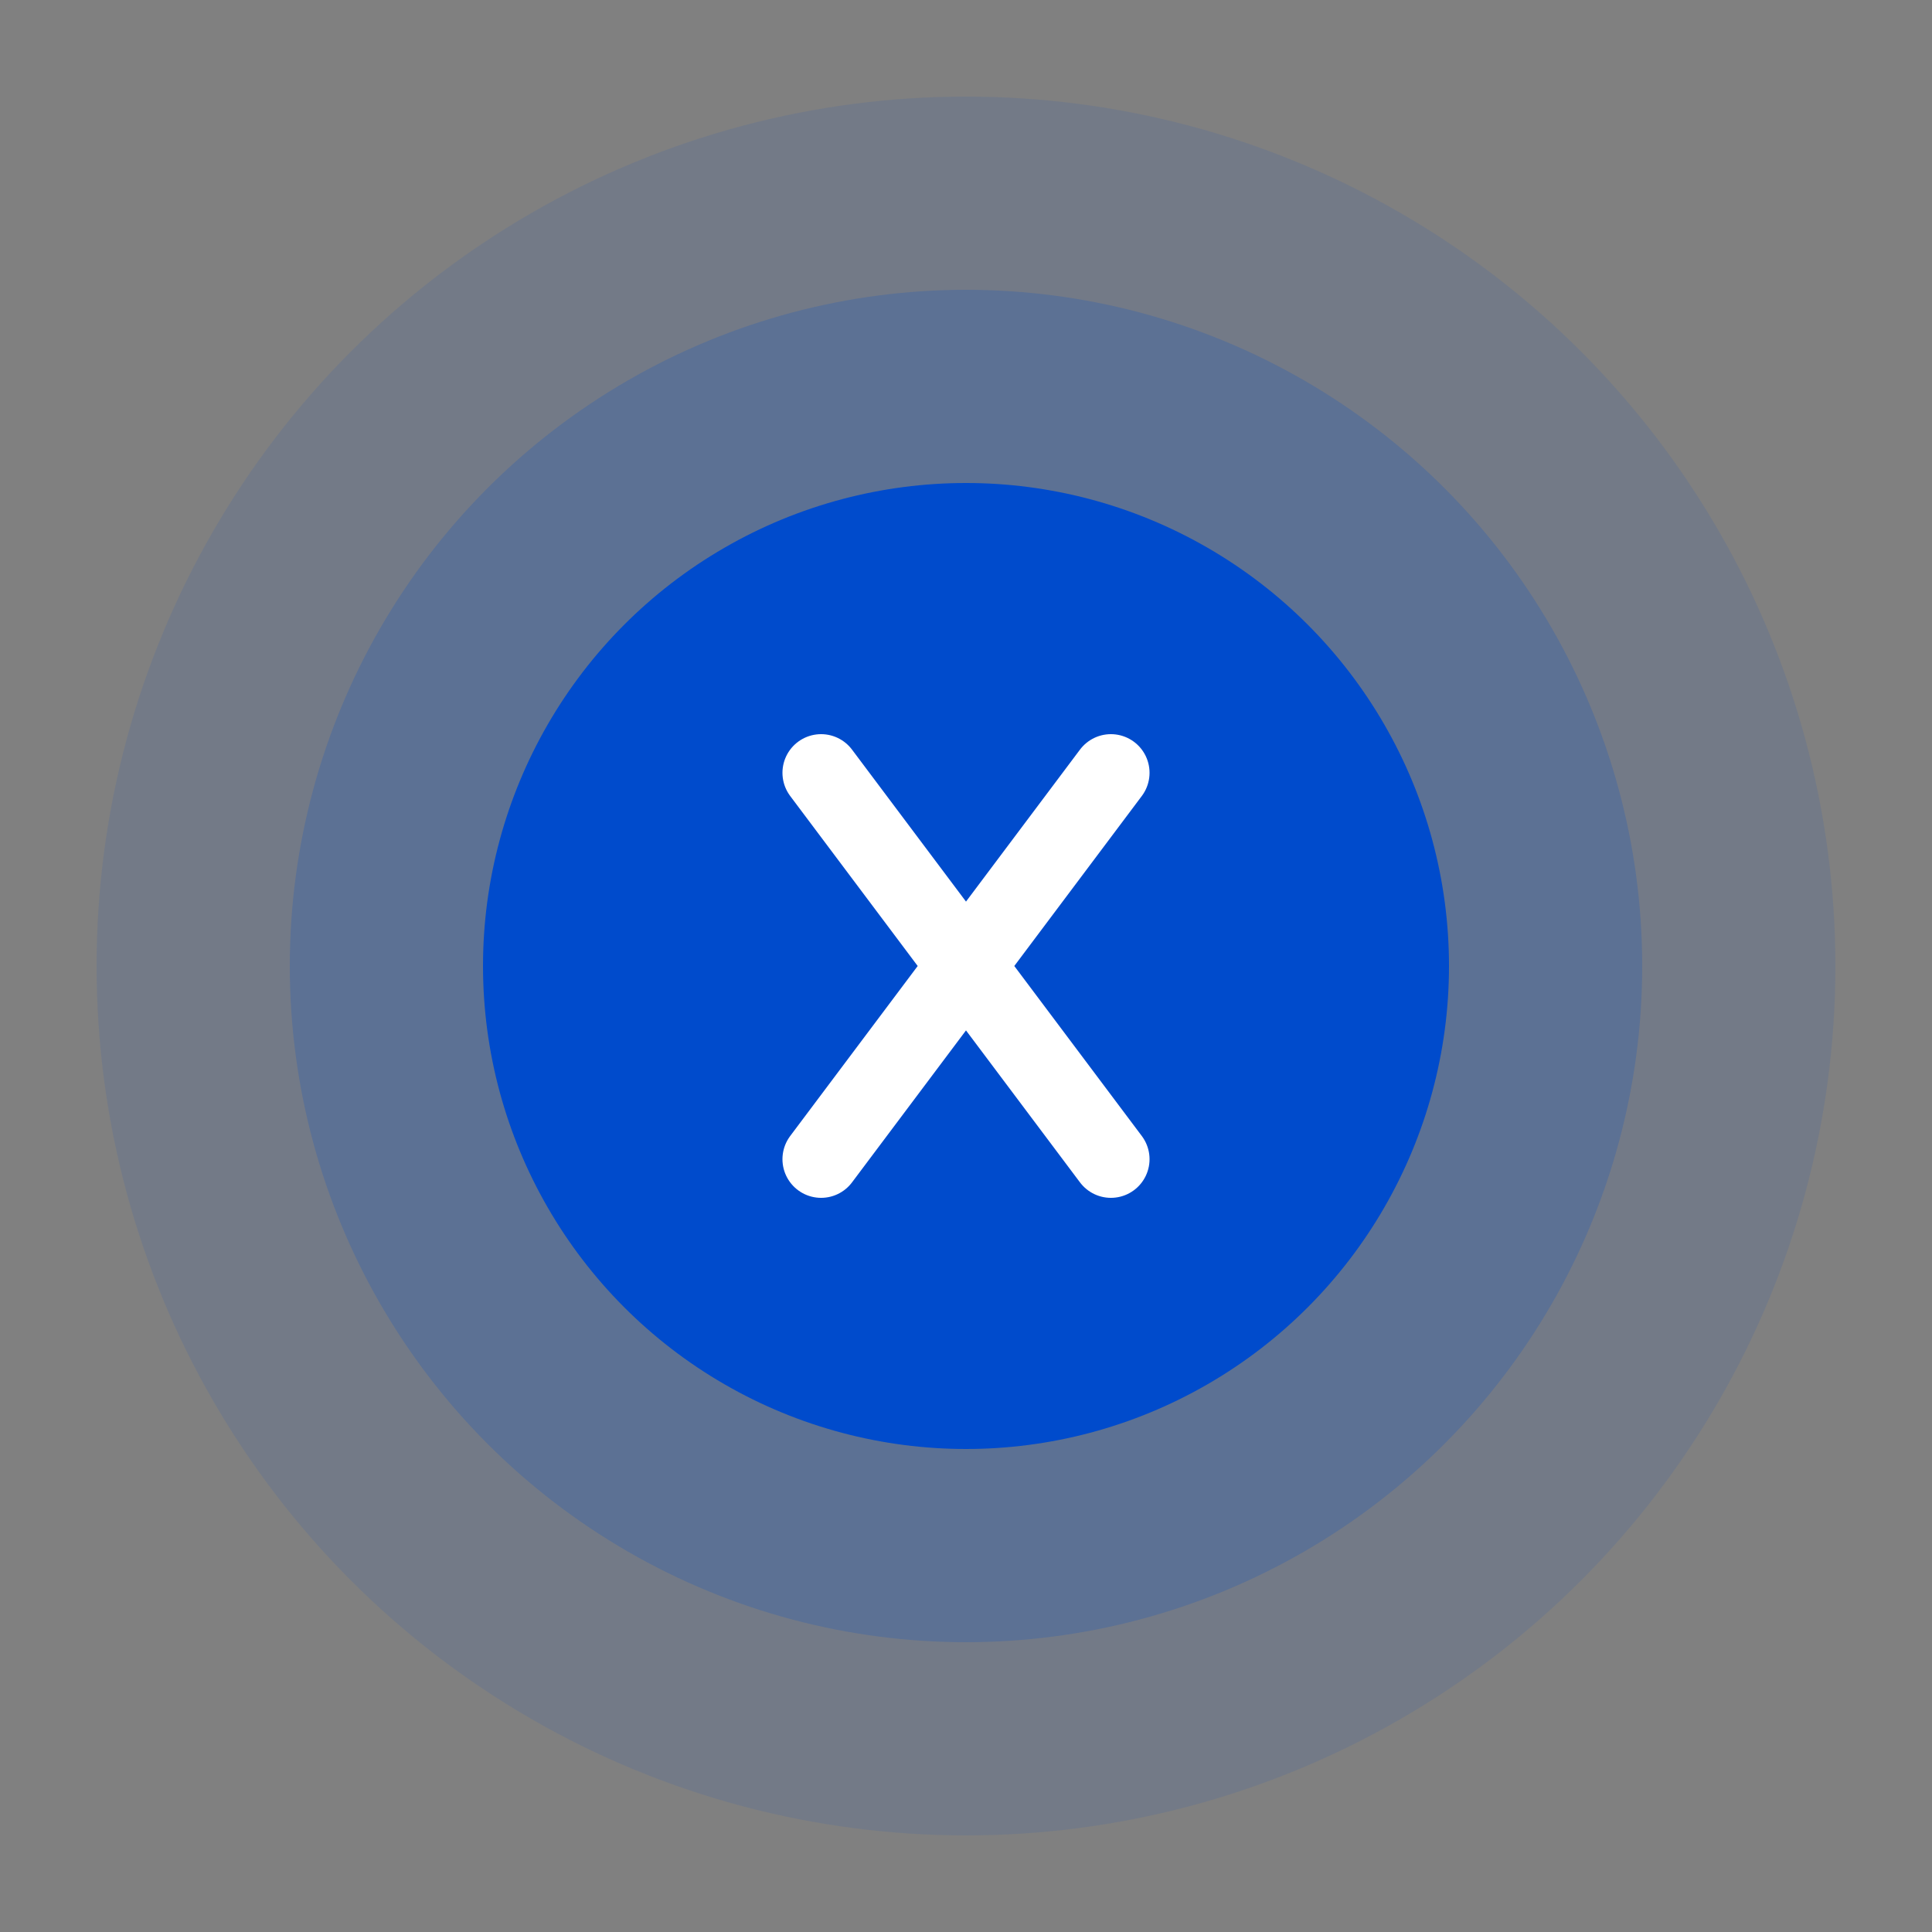 <?xml version="1.0" encoding="UTF-8"?>
<svg width="200" height="200" viewBox="0 0 200 200" fill="none" xmlns="http://www.w3.org/2000/svg">
  <rect x="0" y="0" width="200" height="200" fill="#808080" stroke="none"/>
  <circle cx="100" cy="100" r="90" fill="#004BCC" opacity="0.1"/>
  <circle cx="100" cy="100" r="70" fill="#004BCC" opacity="0.2"/>
  <circle cx="100" cy="100" r="50" fill="#004BCC"/>
  <path d="M85 80L115 120M115 80L85 120" stroke="white" stroke-width="8" stroke-linecap="round"/>
</svg> 